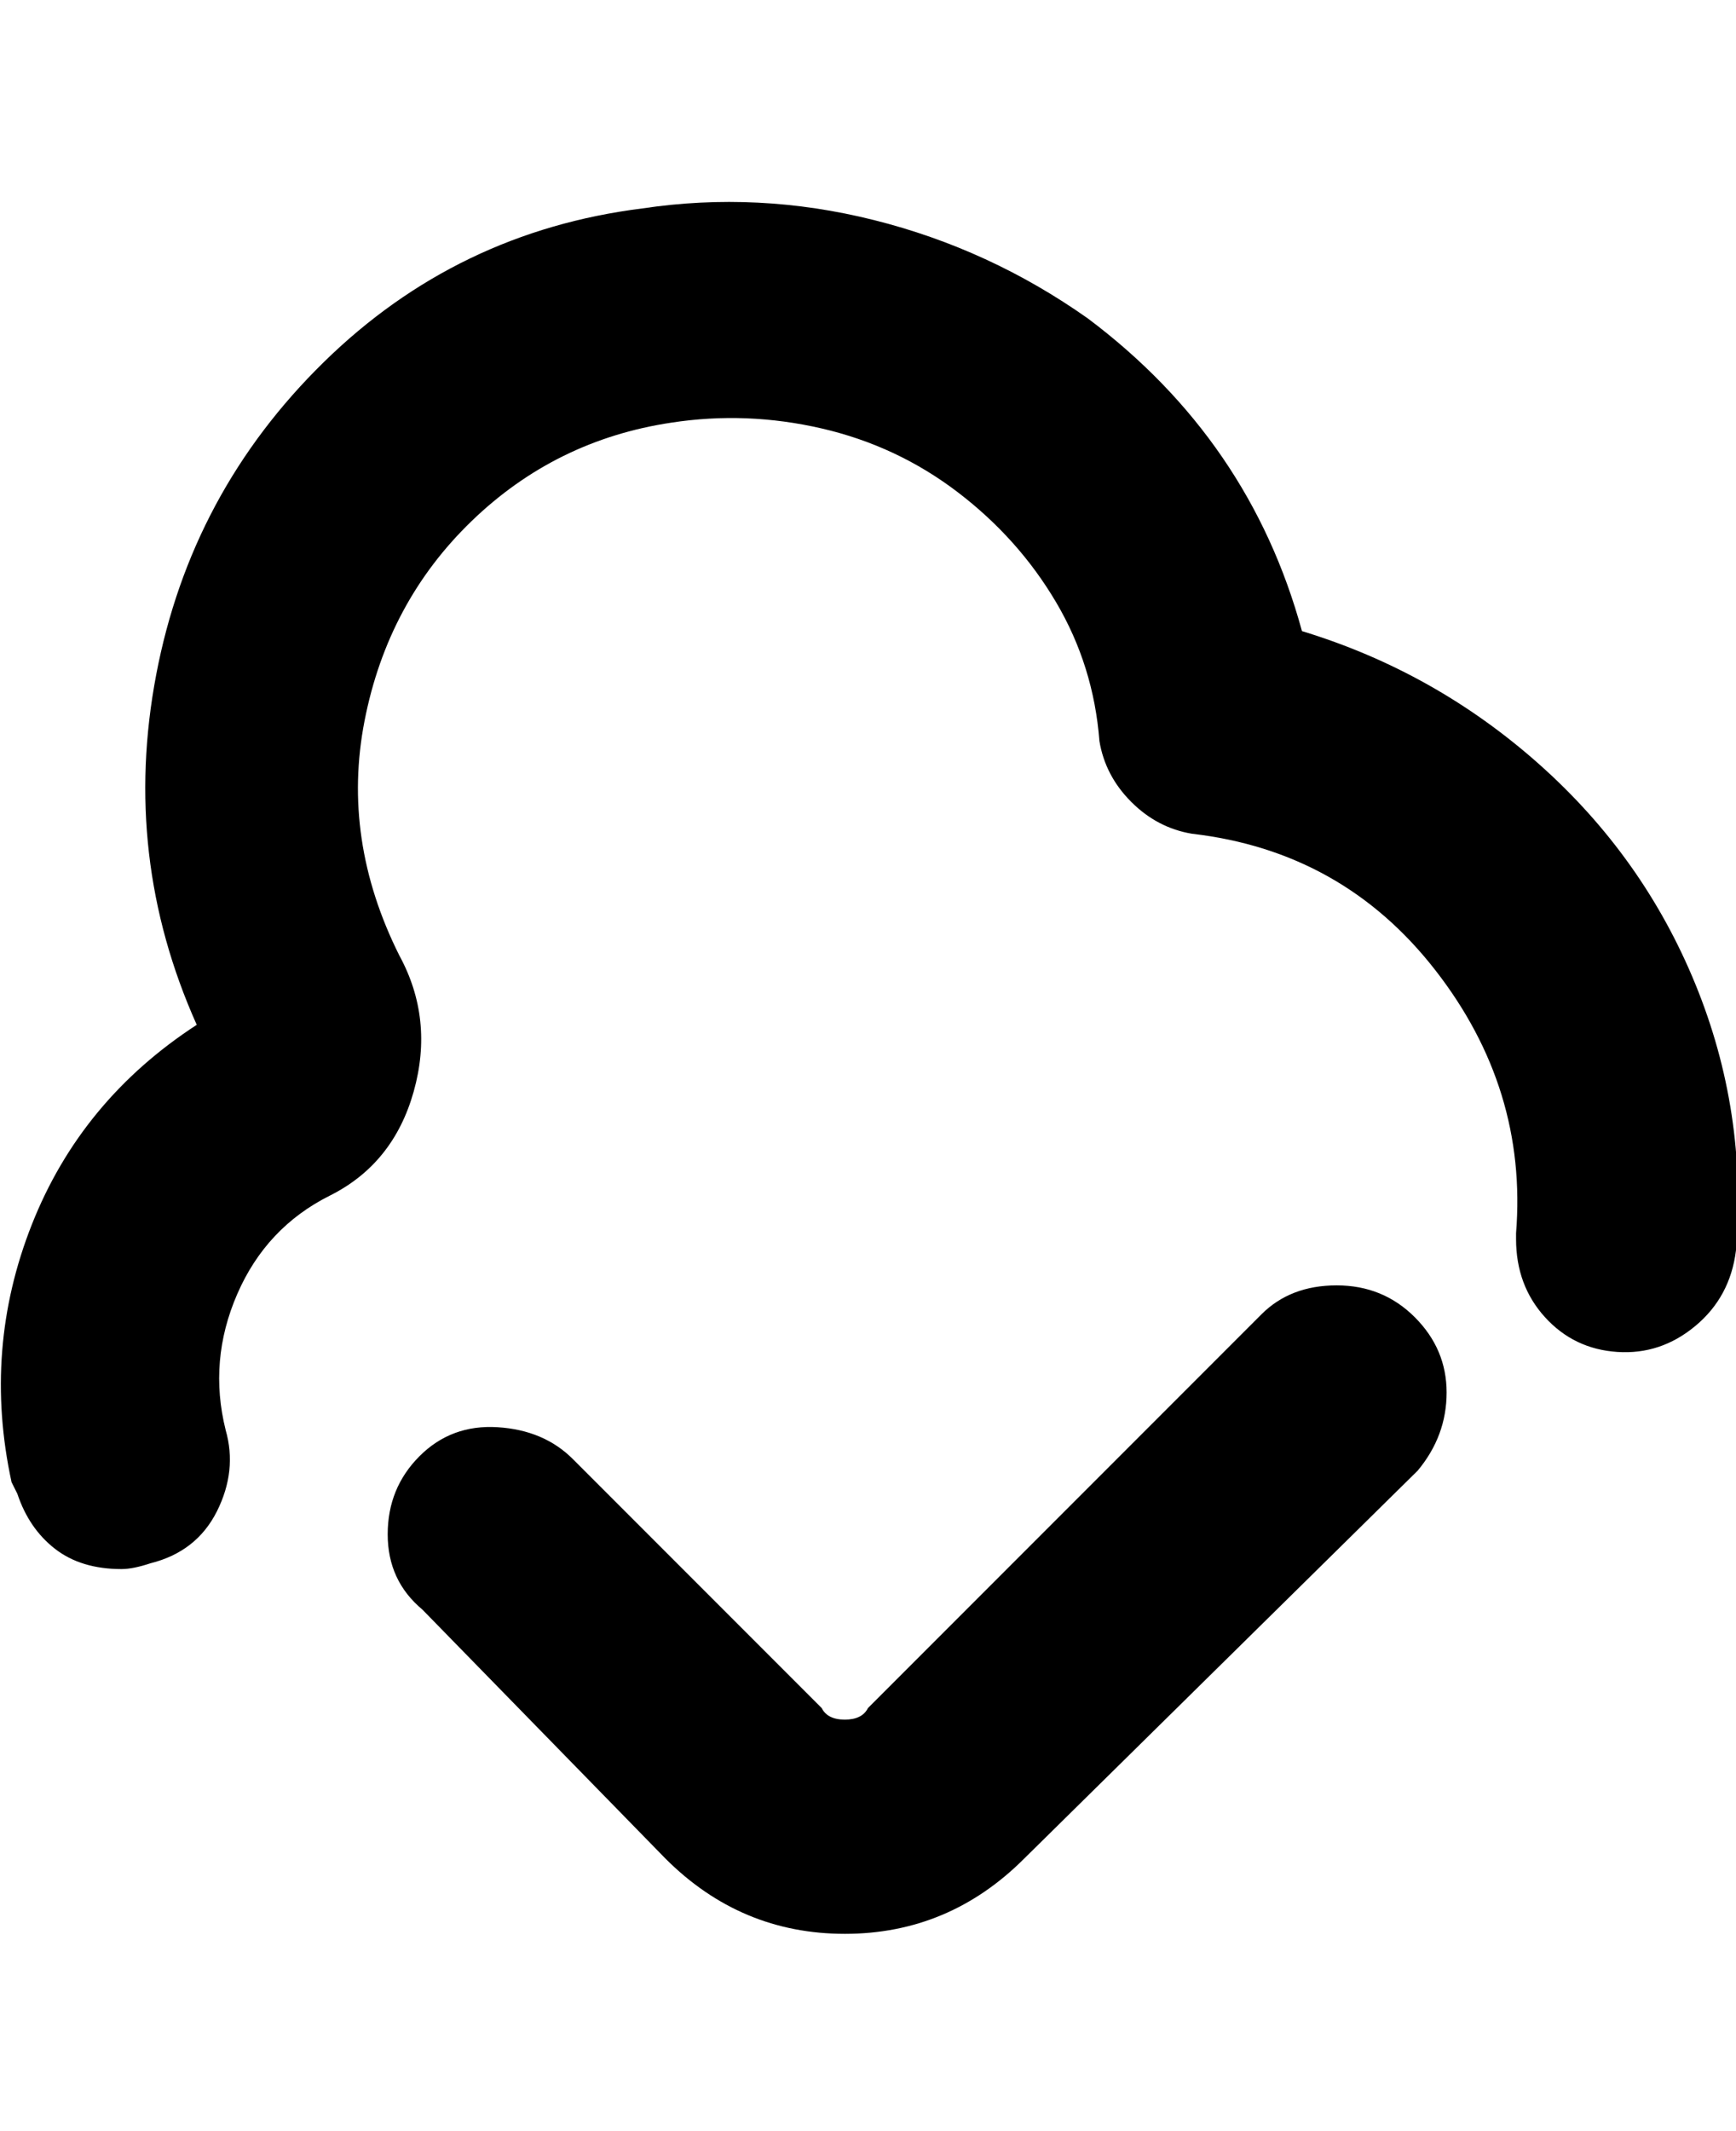 <svg viewBox="0 0 300.01 368" xmlns="http://www.w3.org/2000/svg"><path d="M146 334q-18 0-31-13l-42-43q-6-5-6-13t5.5-13.5q5.5-5.5 13.5-5t13 5.5l43 43q1 2 4 2t4-2l68-68q5-5 13-5t13.5 5.5q5.5 5.5 5.5 13t-5 13.5l-68 67q-13 13-31 13zM26 270q8-2 11.5-9t1.5-14q-3-12 2-23.5t16-17q11-5.5 14.5-18T69 165q-10-20-6-40.5T81.5 90Q96 76 116 73q13-2 26 1t23.5 11q10.5 8 17 19t7.5 24q1 6 5.5 10.5T206 144q26 3 42 23.5t14 45.5v1q0 8 5 13.5t12.5 6q7.5.5 13.5-4.5t7-13q2-24-7-46t-27-38q-18-16-41-23-9-33-37-54-17-12-37-17t-40-2q-32 4-55 26.5t-29 54Q21 148 34 177q-20 13-28.5 34.5T2 256l1 2q2 6 6.5 9.5T21 271q2 0 5-1z"/></svg>